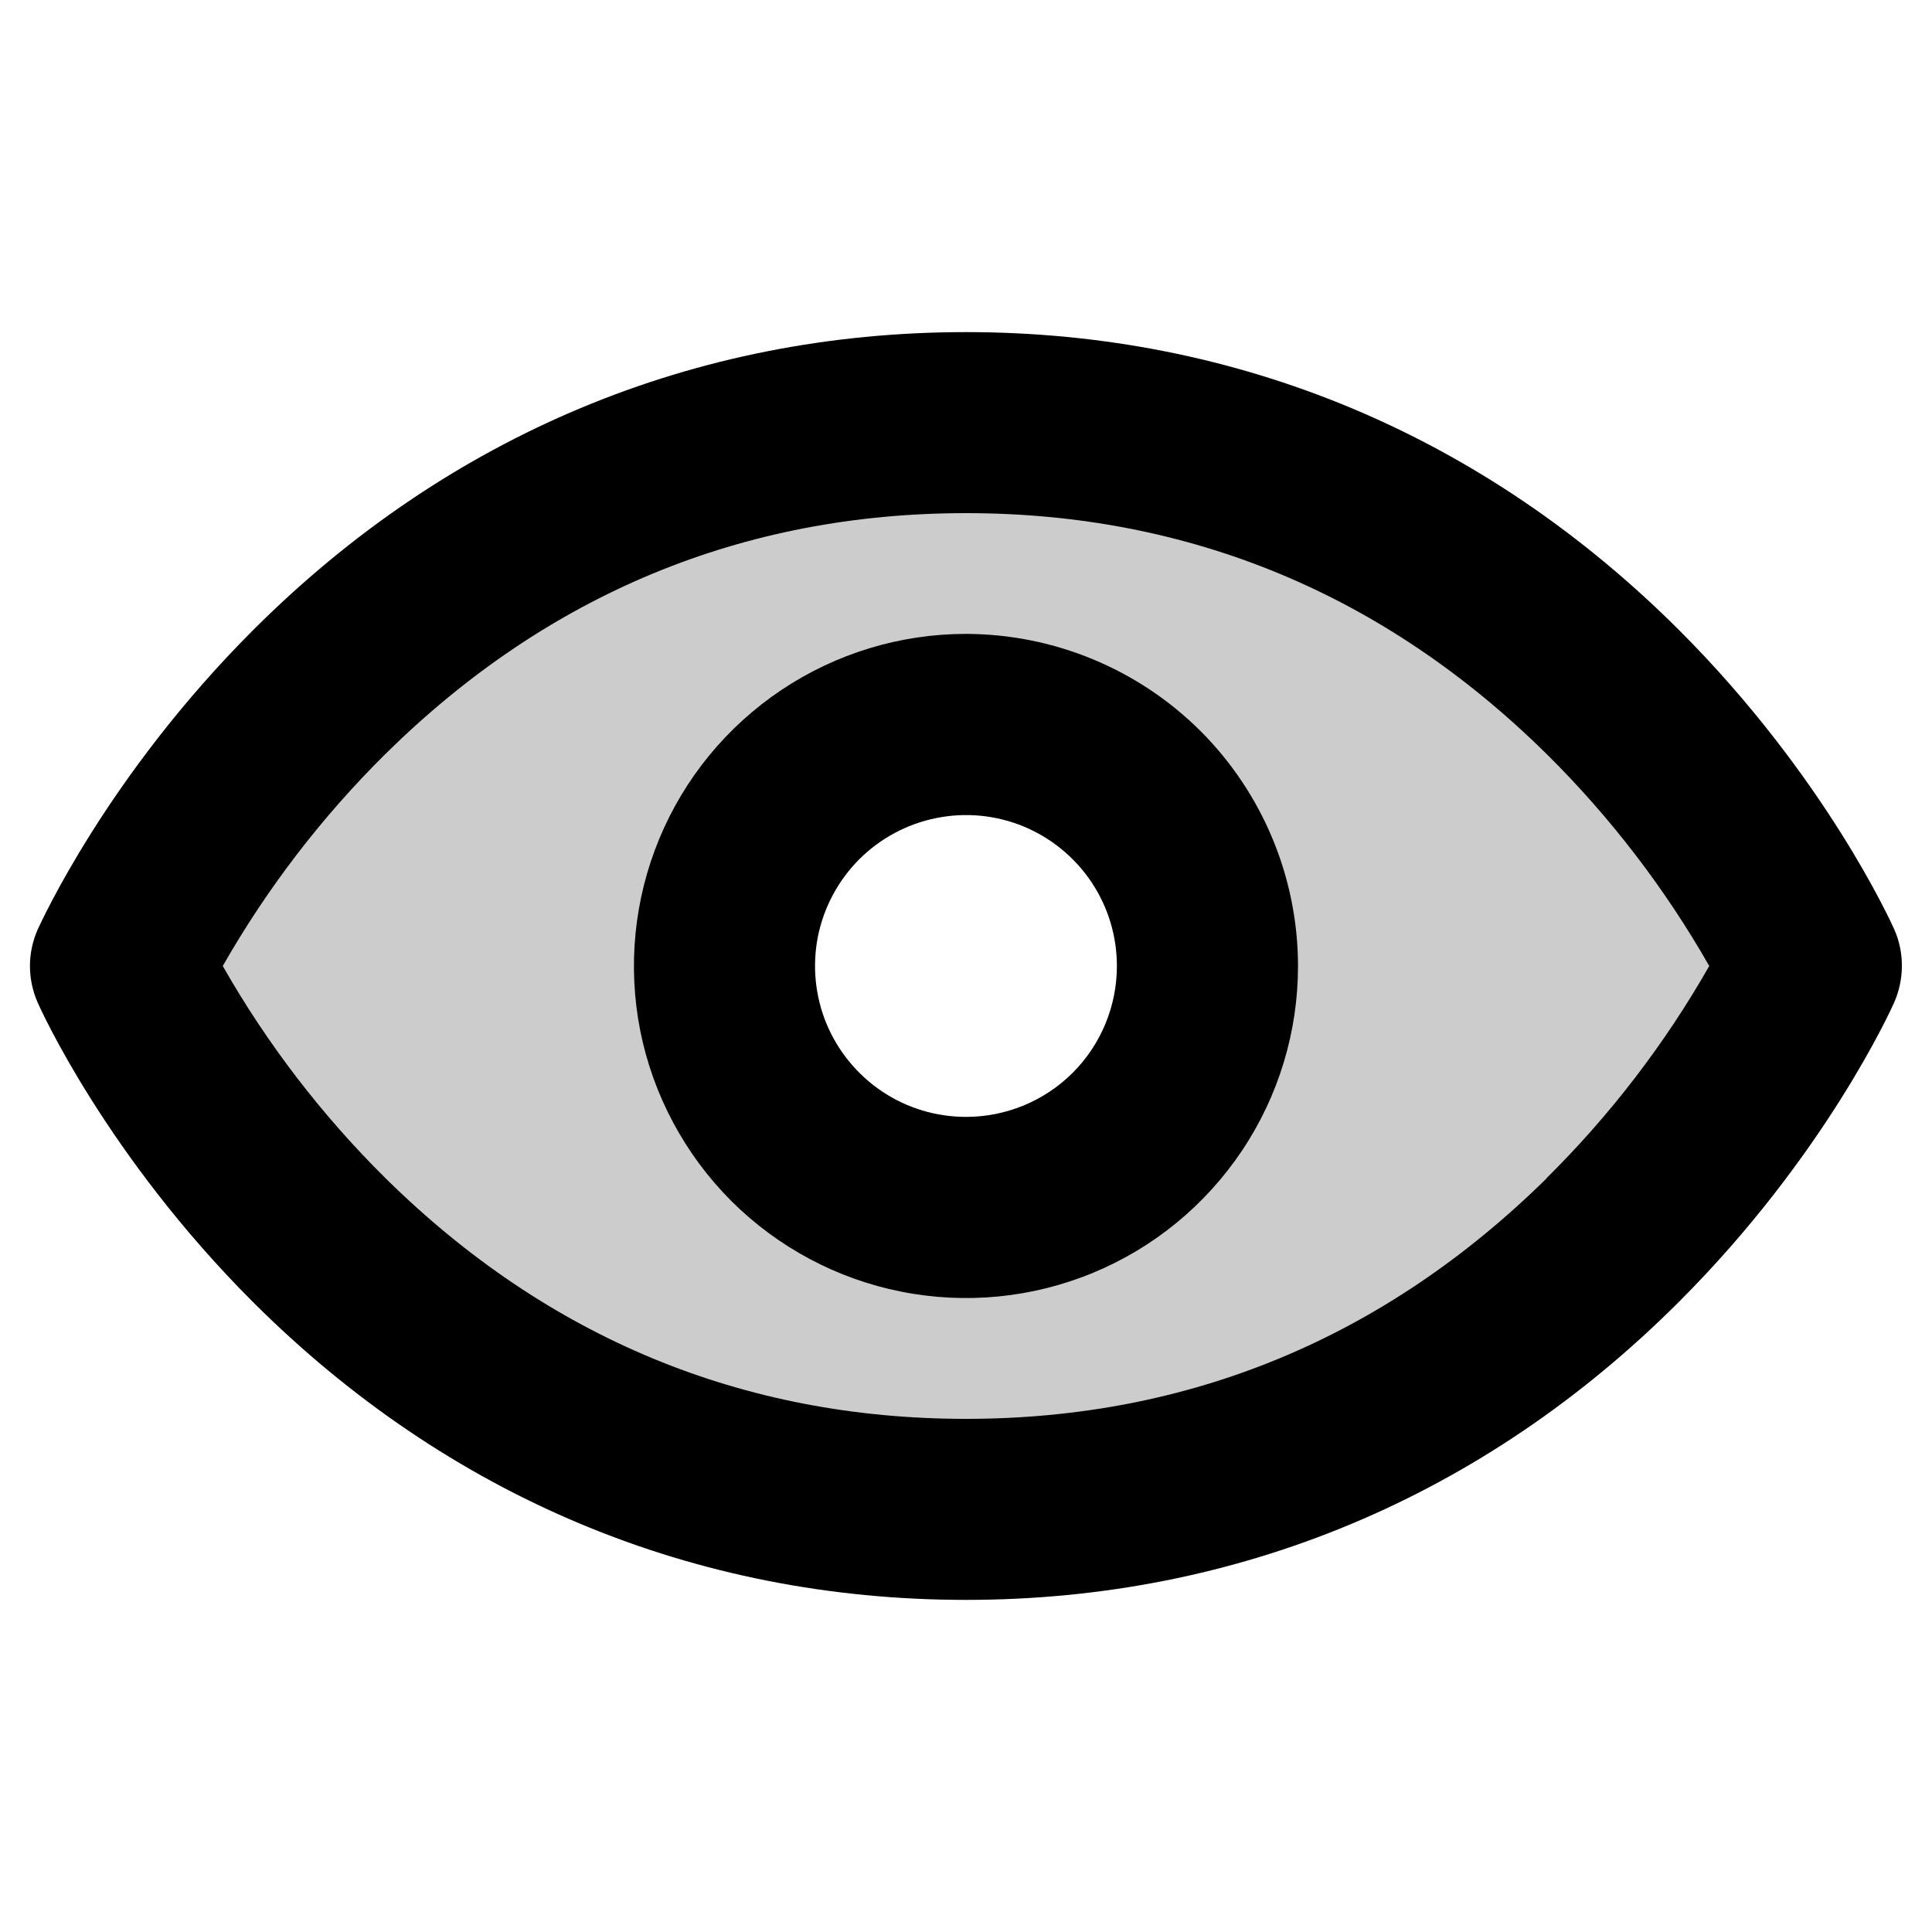 <svg
  xmlns="http://www.w3.org/2000/svg"
  width="20"
  height="20"
  viewBox="0 0 20 20"
  fill="none"
>
  <path
    d="M19.609 9.62C19.58 9.556 18.896 8.037 17.384 6.525C15.362 4.505 12.812 3.438 10 3.438C7.187 3.438 4.638 4.505 2.618 6.525C1.106 8.037 0.422 9.556 0.391 9.62C0.338 9.74 0.31 9.869 0.31 10C0.31 10.132 0.338 10.261 0.391 10.381C0.419 10.445 1.104 11.964 2.616 13.476C4.638 15.495 7.187 16.562 10 16.562C12.812 16.562 15.362 15.495 17.381 13.476C18.894 11.964 19.578 10.445 19.607 10.381C19.66 10.261 19.688 10.132 19.688 10.001C19.689 9.869 19.662 9.74 19.609 9.62ZM16.011 12.198C14.334 13.849 12.312 14.688 10 14.688C7.688 14.688 5.666 13.849 3.991 12.197C3.332 11.545 2.765 10.806 2.306 10C2.765 9.195 3.332 8.456 3.991 7.804C5.667 6.151 7.688 5.312 10 5.312C12.312 5.312 14.333 6.151 16.009 7.804C16.668 8.456 17.235 9.195 17.694 10C17.235 10.806 16.668 11.545 16.009 12.197L16.011 12.198ZM10 6.562C9.32 6.562 8.655 6.764 8.09 7.142C7.525 7.52 7.084 8.056 6.824 8.685C6.564 9.313 6.496 10.004 6.628 10.671C6.761 11.337 7.089 11.95 7.569 12.431C8.05 12.911 8.663 13.239 9.329 13.371C9.996 13.504 10.687 13.436 11.315 13.176C11.944 12.916 12.48 12.475 12.858 11.91C13.236 11.345 13.437 10.68 13.437 10C13.436 9.089 13.074 8.215 12.43 7.57C11.785 6.926 10.911 6.564 10 6.562ZM10 11.562C9.691 11.562 9.389 11.471 9.132 11.299C8.875 11.127 8.675 10.883 8.556 10.598C8.438 10.312 8.407 9.998 8.467 9.695C8.528 9.392 8.677 9.114 8.895 8.895C9.114 8.677 9.392 8.528 9.695 8.468C9.998 8.407 10.312 8.438 10.598 8.556C10.883 8.675 11.127 8.875 11.299 9.132C11.471 9.389 11.562 9.691 11.562 10C11.562 10.414 11.398 10.812 11.105 11.105C10.812 11.398 10.414 11.562 10 11.562Z"
    fill="currentColor"
  />
  <path
    opacity="0.2"
    d="M9.96 4.27C3.71 4.27 1.21 9.895 1.21 9.895C1.21 9.895 3.71 15.52 9.96 15.52C16.21 15.52 18.71 9.895 18.71 9.895C18.71 9.895 16.21 4.27 9.96 4.27ZM9.96 13.02C9.342 13.02 8.738 12.837 8.224 12.493C7.71 12.15 7.309 11.662 7.073 11.091C6.836 10.52 6.774 9.892 6.895 9.285C7.015 8.679 7.313 8.122 7.75 7.685C8.187 7.248 8.744 6.951 9.35 6.83C9.956 6.709 10.585 6.771 11.156 7.008C11.727 7.244 12.215 7.645 12.558 8.159C12.902 8.673 13.085 9.277 13.085 9.895C13.085 10.724 12.756 11.519 12.169 12.105C11.584 12.691 10.789 13.02 9.96 13.02Z"
    fill="currentColor"
  />
</svg>
